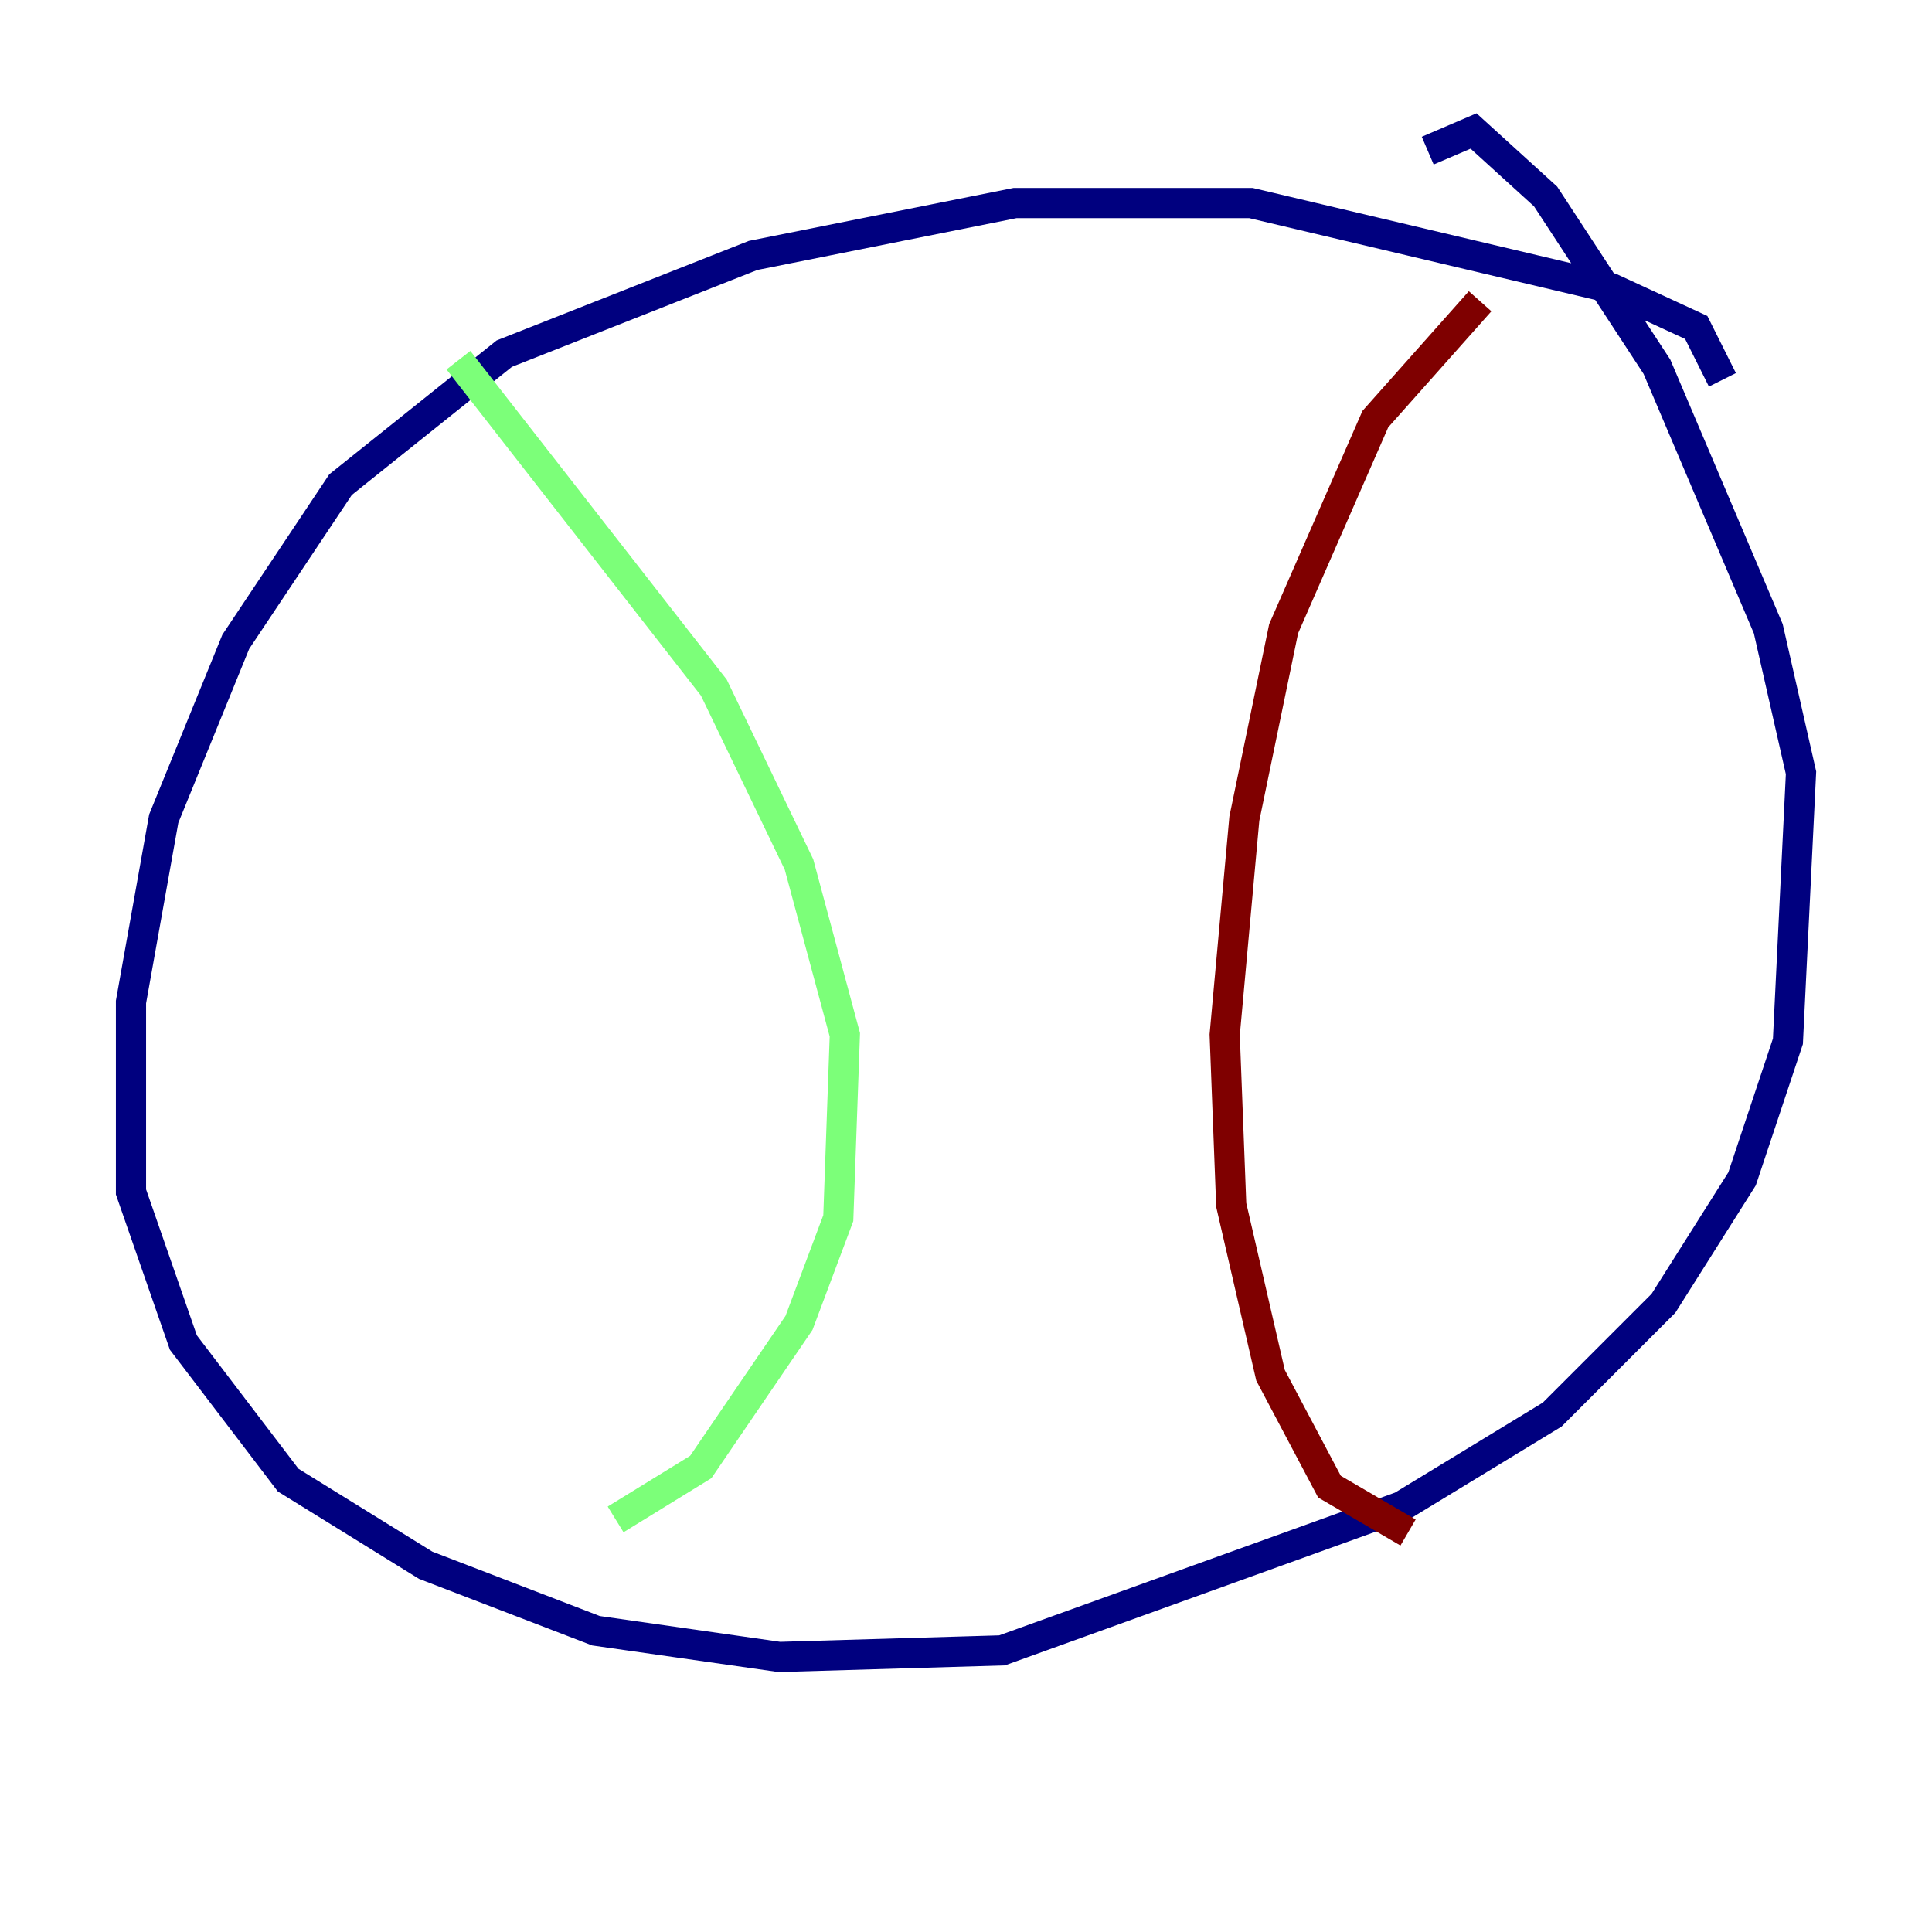 <?xml version="1.0" encoding="utf-8" ?>
<svg baseProfile="tiny" height="128" version="1.2" viewBox="0,0,128,128" width="128" xmlns="http://www.w3.org/2000/svg" xmlns:ev="http://www.w3.org/2001/xml-events" xmlns:xlink="http://www.w3.org/1999/xlink"><defs /><polyline fill="none" points="114.115,25.166 112.38,21.695 106.739,19.091 82.875,13.451 67.254,13.451 49.898,16.922 33.41,23.43 22.563,32.108 15.62,42.522 10.848,54.237 8.678,66.386 8.678,78.969 12.149,88.949 19.091,98.061 28.203,103.702 39.485,108.041 51.634,109.776 66.386,109.342 92.854,99.797 102.834,93.722 110.21,86.346 115.417,78.102 118.454,68.99 119.322,51.2 117.153,41.654 109.776,24.298 102.4,13.017 97.627,8.678 94.59,9.98" stroke="#00007f" stroke-width="2" /><polyline fill="none" points="30.373,23.864 47.295,45.559 52.936,57.275 55.973,68.556 55.539,80.705 52.936,87.647 46.427,97.193 40.786,100.664" stroke="#7cff79" stroke-width="2" /><polyline fill="none" points="98.061,19.959 91.119,27.77 85.044,41.654 82.441,54.237 81.139,68.556 81.573,79.837 84.176,91.119 88.081,98.495 93.288,101.532" stroke="#7f0000" stroke-width="2" /></svg>